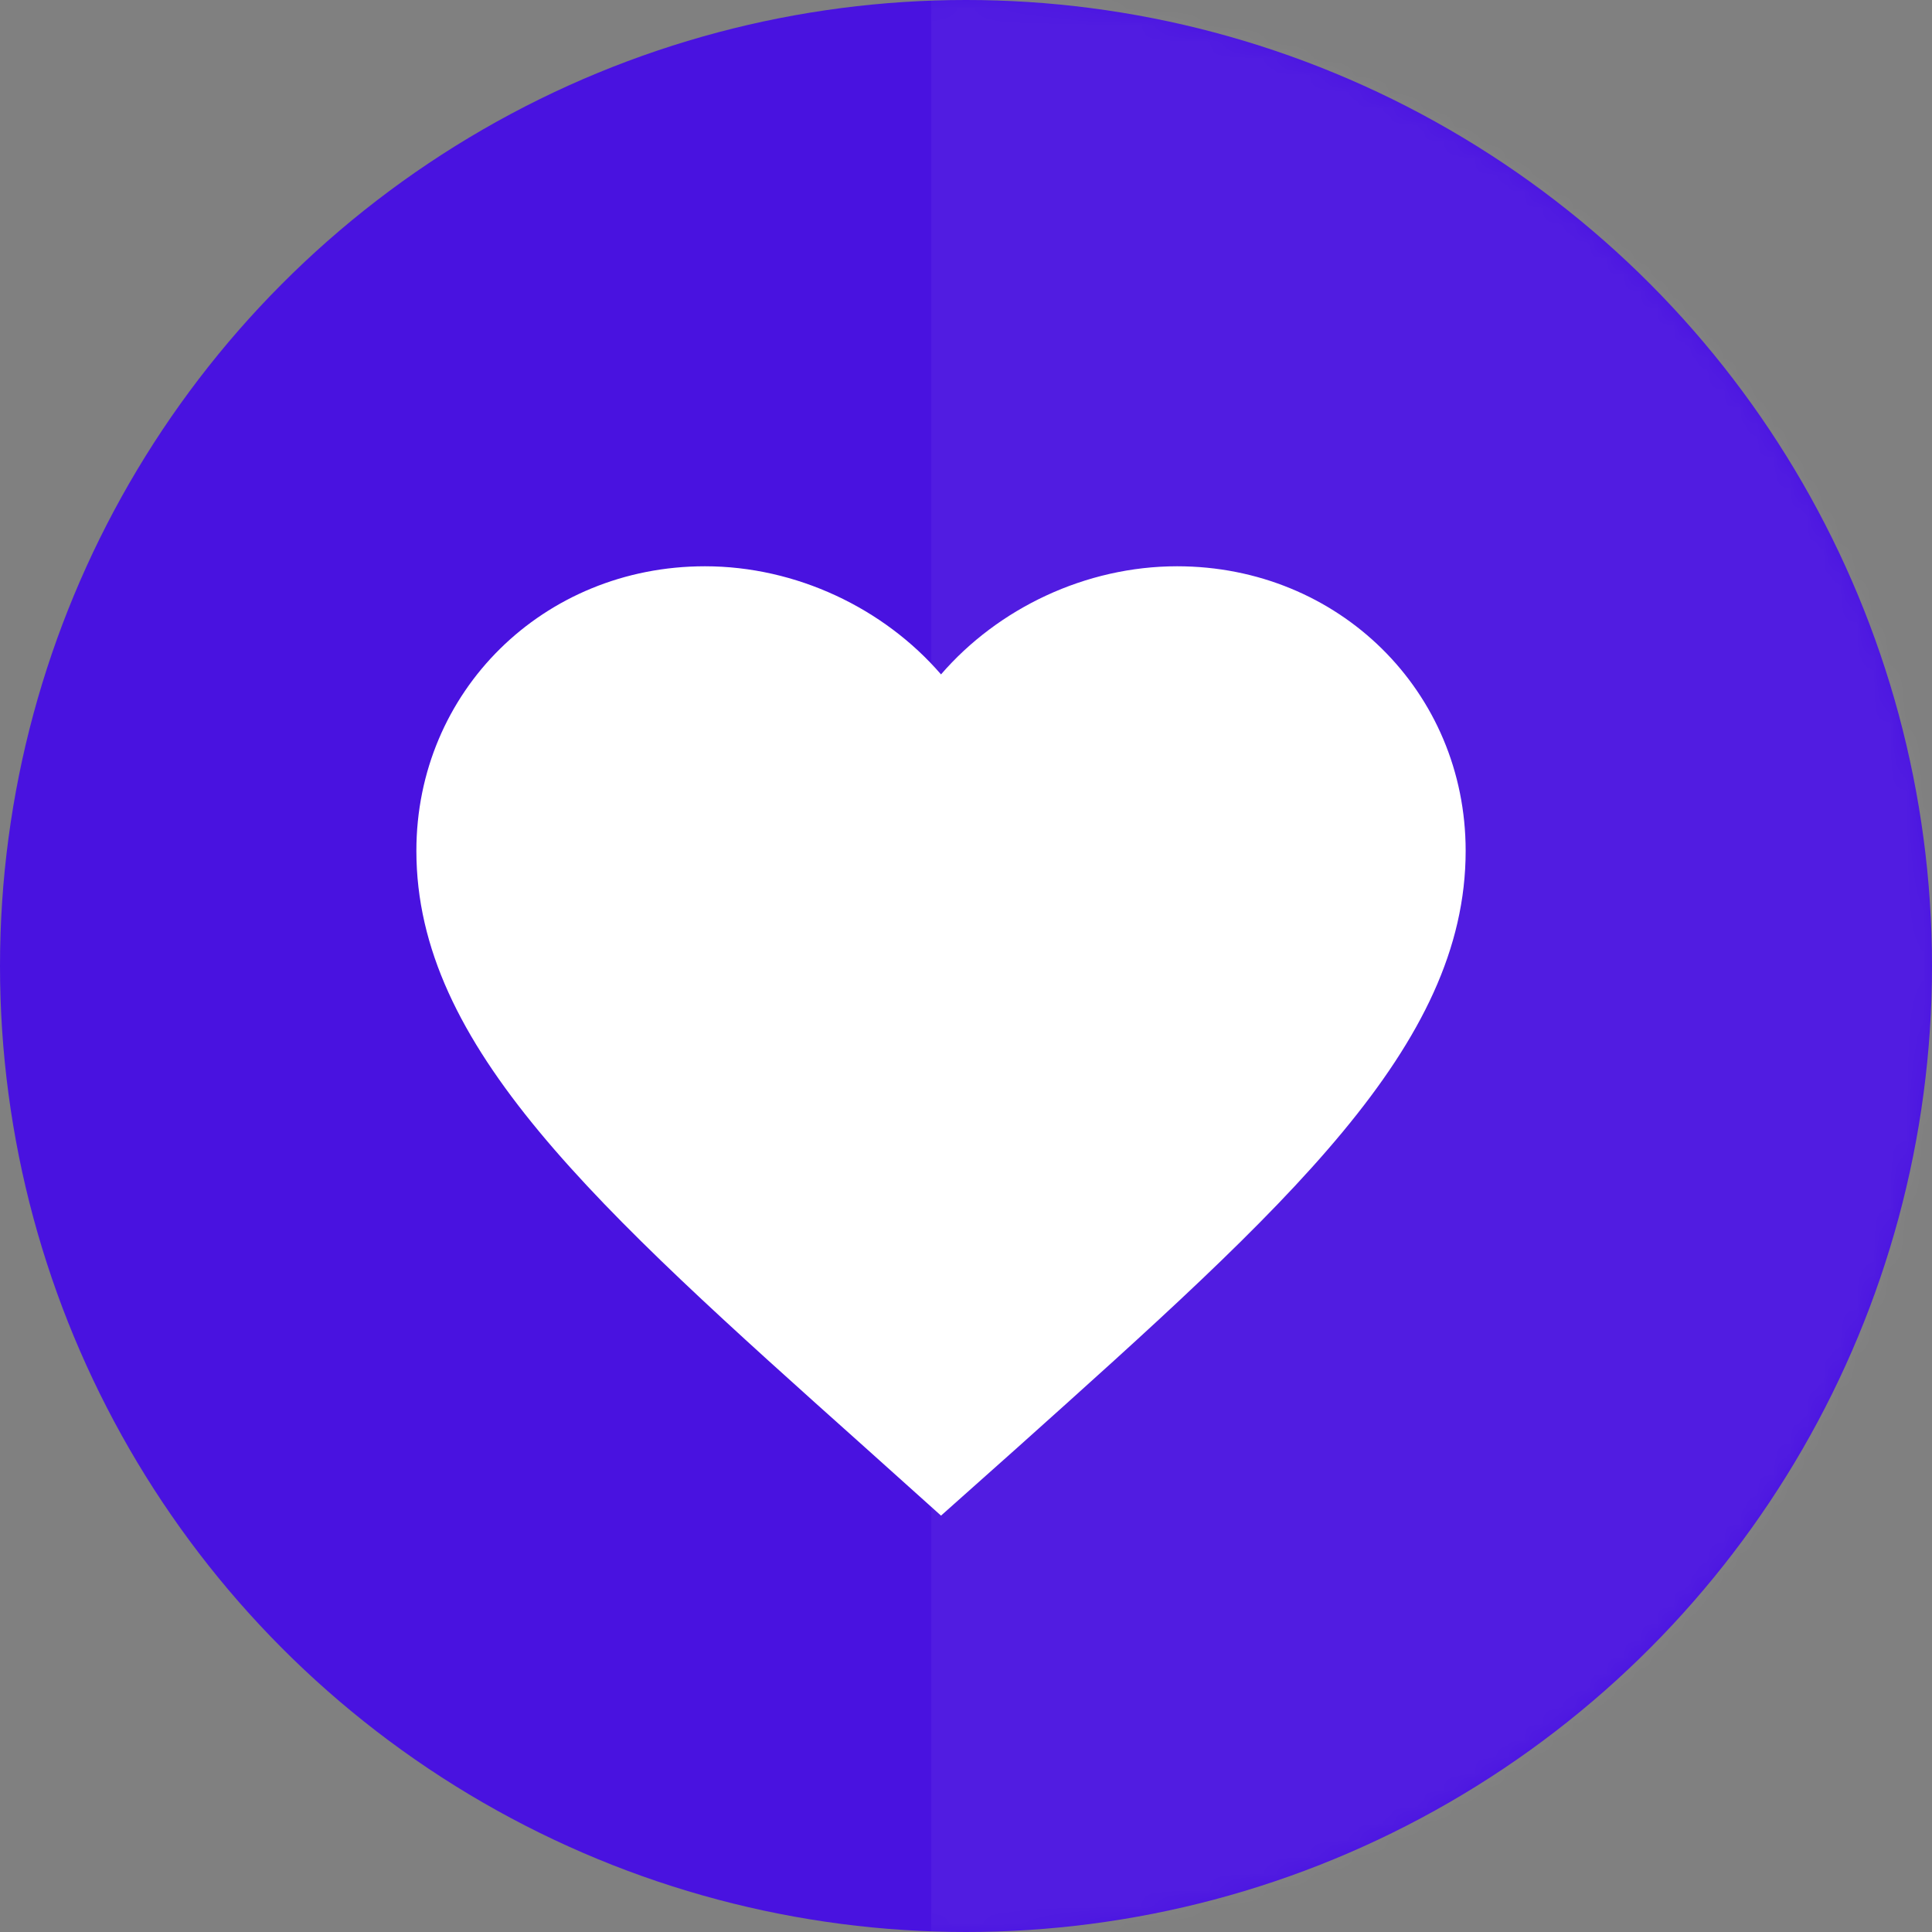 <svg xmlns="http://www.w3.org/2000/svg" xmlns:xlink="http://www.w3.org/1999/xlink" width="116" height="116" viewBox="0 0 116 116">
    <rect x="0" y="0" width="116" height="116" fill="#808080" stroke="none"/>
    <defs>
        <circle id="a" cx="58" cy="58" r="58"/>
    </defs>
    <g fill="none" fill-rule="evenodd">
        <g>
            <mask id="b" fill="#fff">
                <use xlink:href="#a"/>
            </mask>
            <use fill="#4912E0" xlink:href="#a"/>
            <path fill="#FFF" fill-opacity=".165" d="M55.914-14.604h73.439v133.942H55.914z" mask="url(#b)" opacity=".512"/>
        </g>
        <path d="M19 24h76v76H19z"/>
        <path fill="#FFF" fill-rule="nonzero" d="M56.5 91l-4.568-4.1C35.71 72.393 25 62.826 25 51.084 25 41.517 32.623 34 42.325 34c5.481 0 10.741 2.516 14.175 6.492C59.934 36.516 65.194 34 70.675 34 80.377 34 88 41.517 88 51.084c0 11.742-10.71 21.31-26.932 35.847L56.5 91z"/>
    </g>
</svg>
